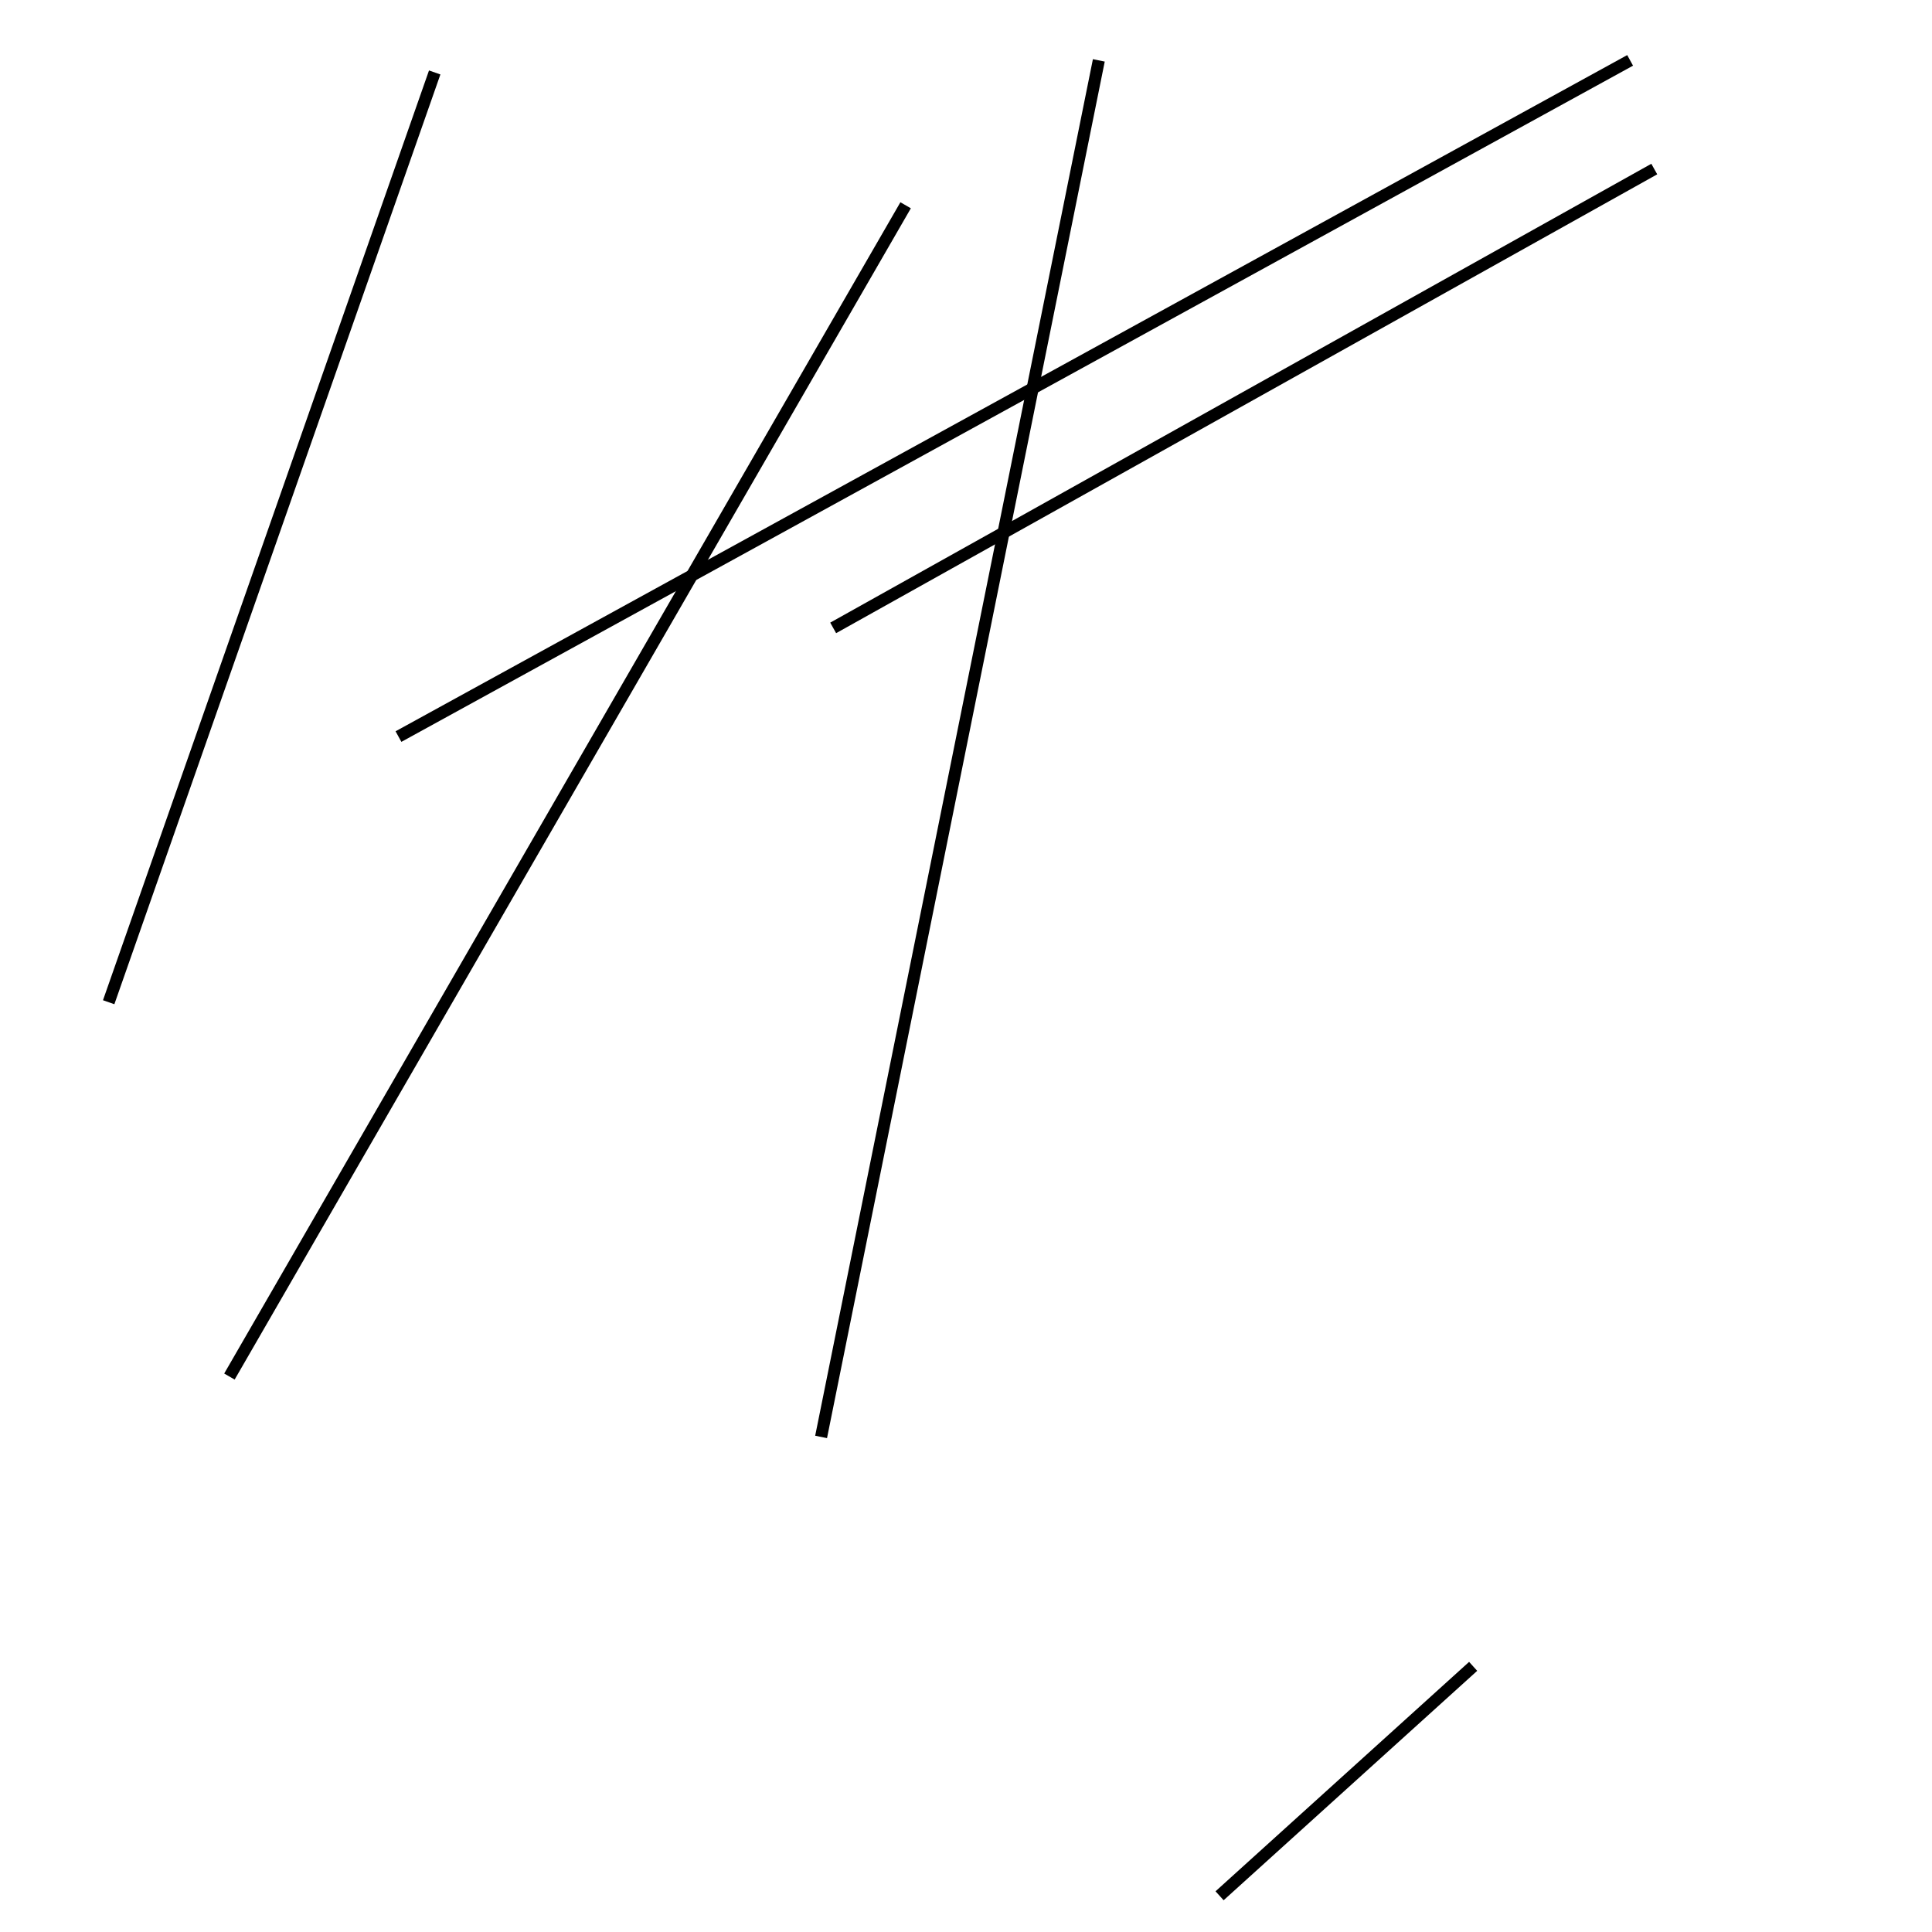 <?xml version="1.0" encoding="utf-8" ?>
<svg baseProfile="full" height="160" version="1.1" width="160" xmlns="http://www.w3.org/2000/svg" xmlns:ev="http://www.w3.org/2001/xml-events" xmlns:xlink="http://www.w3.org/1999/xlink"><defs /><line stroke="black" stroke-width="1" x1="122" x2="101" y1="138" y2="157" /><line stroke="black" stroke-width="1" x1="75" x2="19" y1="17" y2="114" /><line stroke="black" stroke-width="1" x1="135" x2="33" y1="5" y2="61" /><line stroke="black" stroke-width="1" x1="36" x2="9" y1="6" y2="83" /><line stroke="black" stroke-width="1" x1="137" x2="69" y1="14" y2="52" /><line stroke="black" stroke-width="1" x1="91" x2="68" y1="5" y2="119" /></svg>